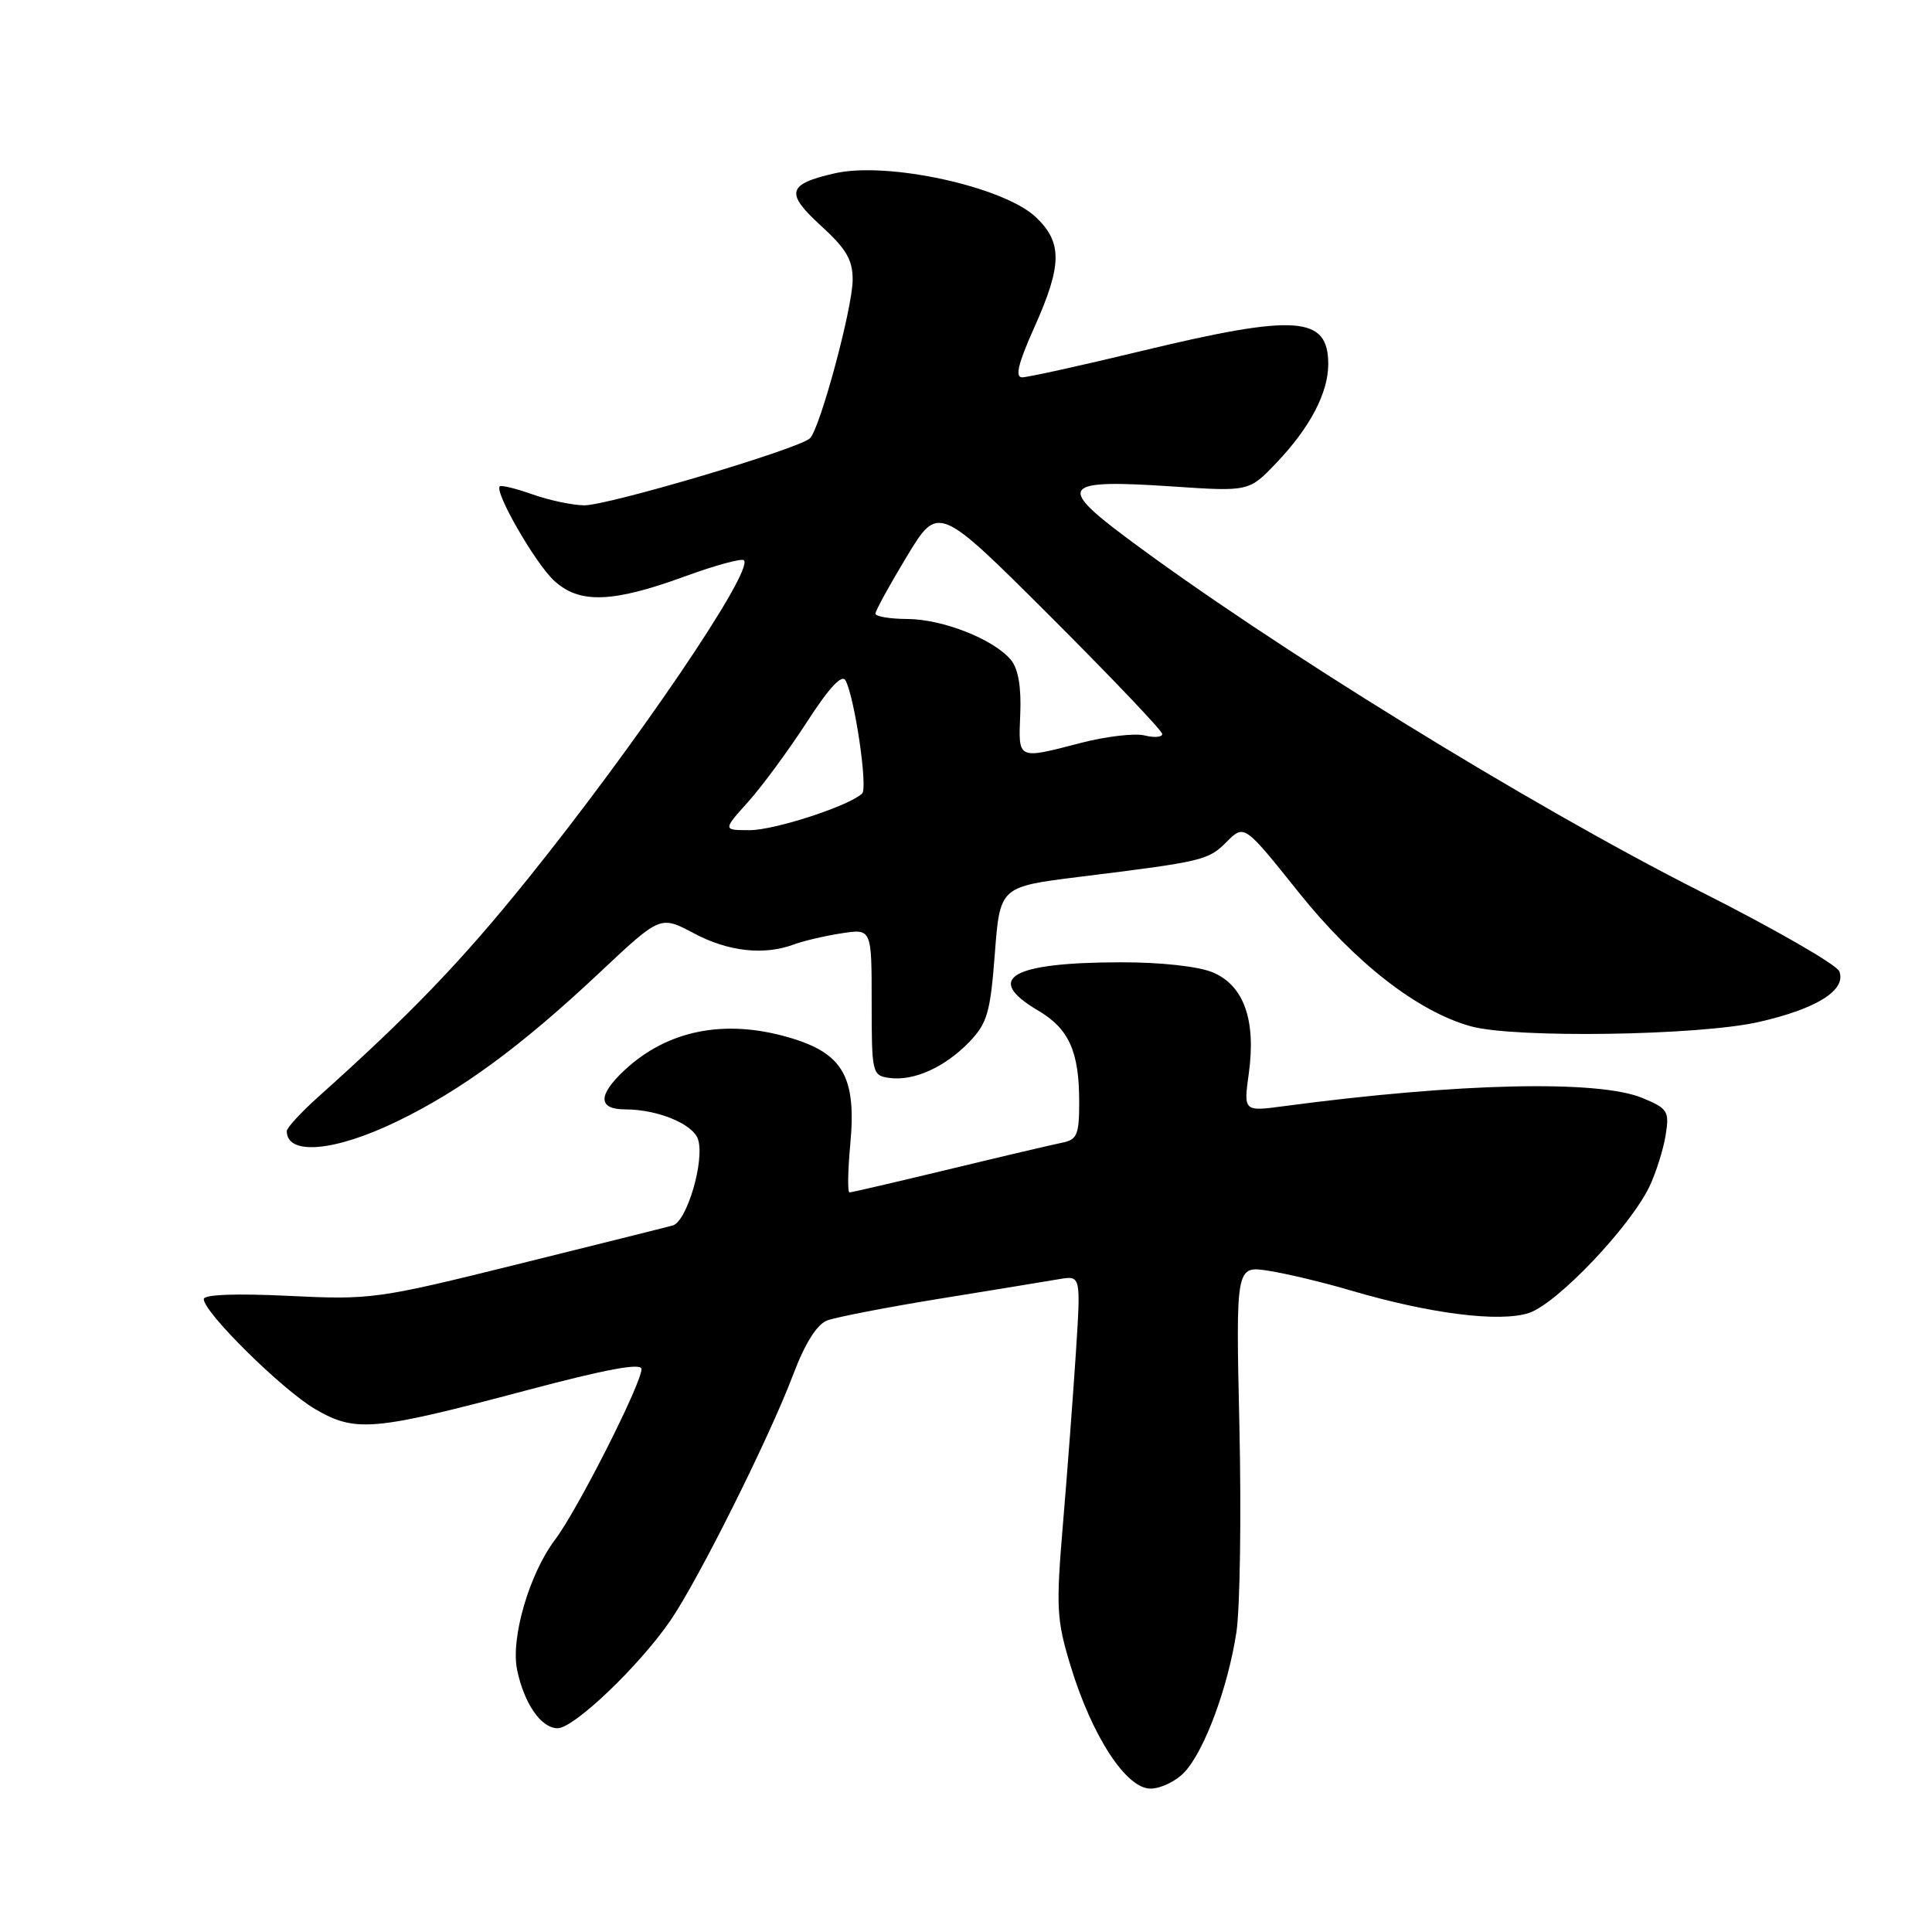 <?xml version="1.0" encoding="UTF-8" standalone="no"?>
<!DOCTYPE svg PUBLIC "-//W3C//DTD SVG 1.1//EN" "http://www.w3.org/Graphics/SVG/1.1/DTD/svg11.dtd" >
<svg xmlns="http://www.w3.org/2000/svg" xmlns:xlink="http://www.w3.org/1999/xlink" version="1.1" viewBox="0 0 256 256">
 <g >
 <path fill="currentColor"
d=" M 156.96 234.81 C 159.61 231.97 162.71 223.59 163.83 216.29 C 164.31 213.10 164.49 200.87 164.23 189.10 C 163.75 167.70 163.75 167.70 168.12 168.39 C 170.53 168.77 175.43 169.94 179.00 171.00 C 189.53 174.09 198.72 175.25 202.60 173.97 C 206.32 172.74 216.01 162.56 218.57 157.20 C 219.43 155.38 220.39 152.35 220.70 150.45 C 221.22 147.24 221.01 146.90 217.66 145.50 C 211.83 143.07 193.37 143.48 170.14 146.57 C 164.77 147.29 164.77 147.29 165.48 142.18 C 166.44 135.15 164.81 130.58 160.71 128.85 C 158.80 128.05 153.85 127.50 148.50 127.51 C 133.98 127.53 130.34 129.64 137.52 133.88 C 141.65 136.31 143.00 139.31 143.00 146.05 C 143.00 150.34 142.72 151.02 140.75 151.41 C 139.51 151.66 132.77 153.24 125.78 154.93 C 118.78 156.62 112.83 158.00 112.56 158.00 C 112.30 158.00 112.34 155.16 112.66 151.69 C 113.51 142.68 111.72 139.55 104.51 137.46 C 96.01 134.99 88.44 136.50 82.75 141.81 C 79.19 145.13 79.22 147.00 82.85 147.00 C 87.15 147.00 91.85 148.94 92.50 150.99 C 93.39 153.80 91.01 161.87 89.14 162.38 C 88.24 162.63 78.95 164.95 68.50 167.54 C 50.05 172.12 49.17 172.24 38.25 171.71 C 31.22 171.37 27.00 171.53 27.00 172.14 C 27.00 173.90 37.37 184.13 41.74 186.70 C 47.10 189.83 49.42 189.63 69.75 184.23 C 80.33 181.42 85.00 180.55 85.00 181.41 C 85.00 183.34 76.51 200.10 73.56 204.00 C 70.13 208.53 67.65 217.06 68.52 221.27 C 69.46 225.76 71.71 229.00 73.89 229.00 C 76.06 229.00 84.71 220.74 88.84 214.72 C 92.53 209.35 101.97 190.44 105.10 182.14 C 106.67 178.00 108.23 175.50 109.60 174.97 C 110.76 174.53 117.51 173.22 124.60 172.07 C 131.70 170.92 138.79 169.76 140.36 169.49 C 143.22 169.01 143.22 169.01 142.56 179.25 C 142.19 184.89 141.43 195.03 140.86 201.78 C 139.91 213.05 139.99 214.62 141.87 220.78 C 144.70 230.06 149.22 237.00 152.44 237.00 C 153.80 237.00 155.84 236.02 156.96 234.81 Z  M 52.53 148.63 C 61.09 144.50 69.02 138.68 79.50 128.83 C 87.50 121.31 87.50 121.31 91.91 123.65 C 96.48 126.09 101.20 126.62 105.18 125.15 C 106.46 124.67 109.30 124.01 111.50 123.67 C 115.50 123.05 115.50 123.05 115.50 132.78 C 115.50 142.22 115.57 142.51 117.84 142.83 C 121.06 143.29 125.24 141.40 128.46 138.04 C 130.82 135.58 131.23 134.14 131.82 126.37 C 132.50 117.50 132.50 117.50 143.00 116.19 C 159.49 114.15 160.09 114.00 162.55 111.54 C 164.87 109.22 164.87 109.22 172.06 118.21 C 179.54 127.57 187.84 134.03 194.89 135.99 C 200.67 137.59 225.10 137.23 233.04 135.42 C 240.74 133.67 244.67 131.20 243.72 128.71 C 243.38 127.83 235.09 123.06 225.30 118.12 C 202.80 106.76 168.25 85.45 149.16 71.17 C 140.02 64.34 140.81 63.48 155.36 64.46 C 165.50 65.14 165.50 65.14 169.14 61.32 C 173.58 56.66 176.00 52.05 176.00 48.25 C 176.00 41.86 171.79 41.56 151.29 46.50 C 143.31 48.43 136.17 50.00 135.43 50.00 C 134.47 50.00 134.92 48.13 137.04 43.41 C 140.75 35.13 140.80 32.13 137.25 28.77 C 132.99 24.73 117.60 21.37 110.63 22.96 C 104.31 24.40 104.01 25.55 108.78 29.91 C 112.16 33.00 113.00 34.44 112.98 37.13 C 112.95 40.87 108.67 56.73 107.33 58.07 C 105.94 59.46 80.51 67.00 77.38 66.96 C 75.80 66.93 72.72 66.28 70.54 65.50 C 68.36 64.73 66.42 64.25 66.22 64.45 C 65.49 65.18 70.90 74.59 73.39 76.91 C 76.73 80.03 81.10 79.90 90.74 76.38 C 94.76 74.91 98.28 73.95 98.57 74.24 C 99.93 75.59 84.38 98.52 69.90 116.50 C 61.14 127.38 54.44 134.35 42.23 145.29 C 39.90 147.37 38.00 149.44 38.00 149.87 C 38.00 153.14 44.31 152.60 52.53 148.63 Z  M 99.13 106.25 C 100.99 104.18 104.49 99.42 106.92 95.67 C 109.88 91.09 111.57 89.28 112.04 90.17 C 113.26 92.46 115.01 104.39 114.24 105.14 C 112.56 106.77 102.67 110.00 99.35 110.00 C 95.77 110.00 95.77 110.00 99.13 106.25 Z  M 135.19 94.61 C 135.34 91.06 134.92 88.61 133.96 87.45 C 131.70 84.72 124.95 82.05 120.25 82.02 C 117.91 82.01 116.00 81.69 116.00 81.31 C 116.00 80.93 117.87 77.52 120.16 73.73 C 124.32 66.85 124.32 66.85 139.16 81.66 C 147.32 89.81 154.00 96.83 154.00 97.26 C 154.00 97.69 152.95 97.77 151.66 97.45 C 150.37 97.13 146.59 97.57 143.26 98.43 C 134.74 100.64 134.94 100.73 135.19 94.61 Z "/>
</g>
</svg>